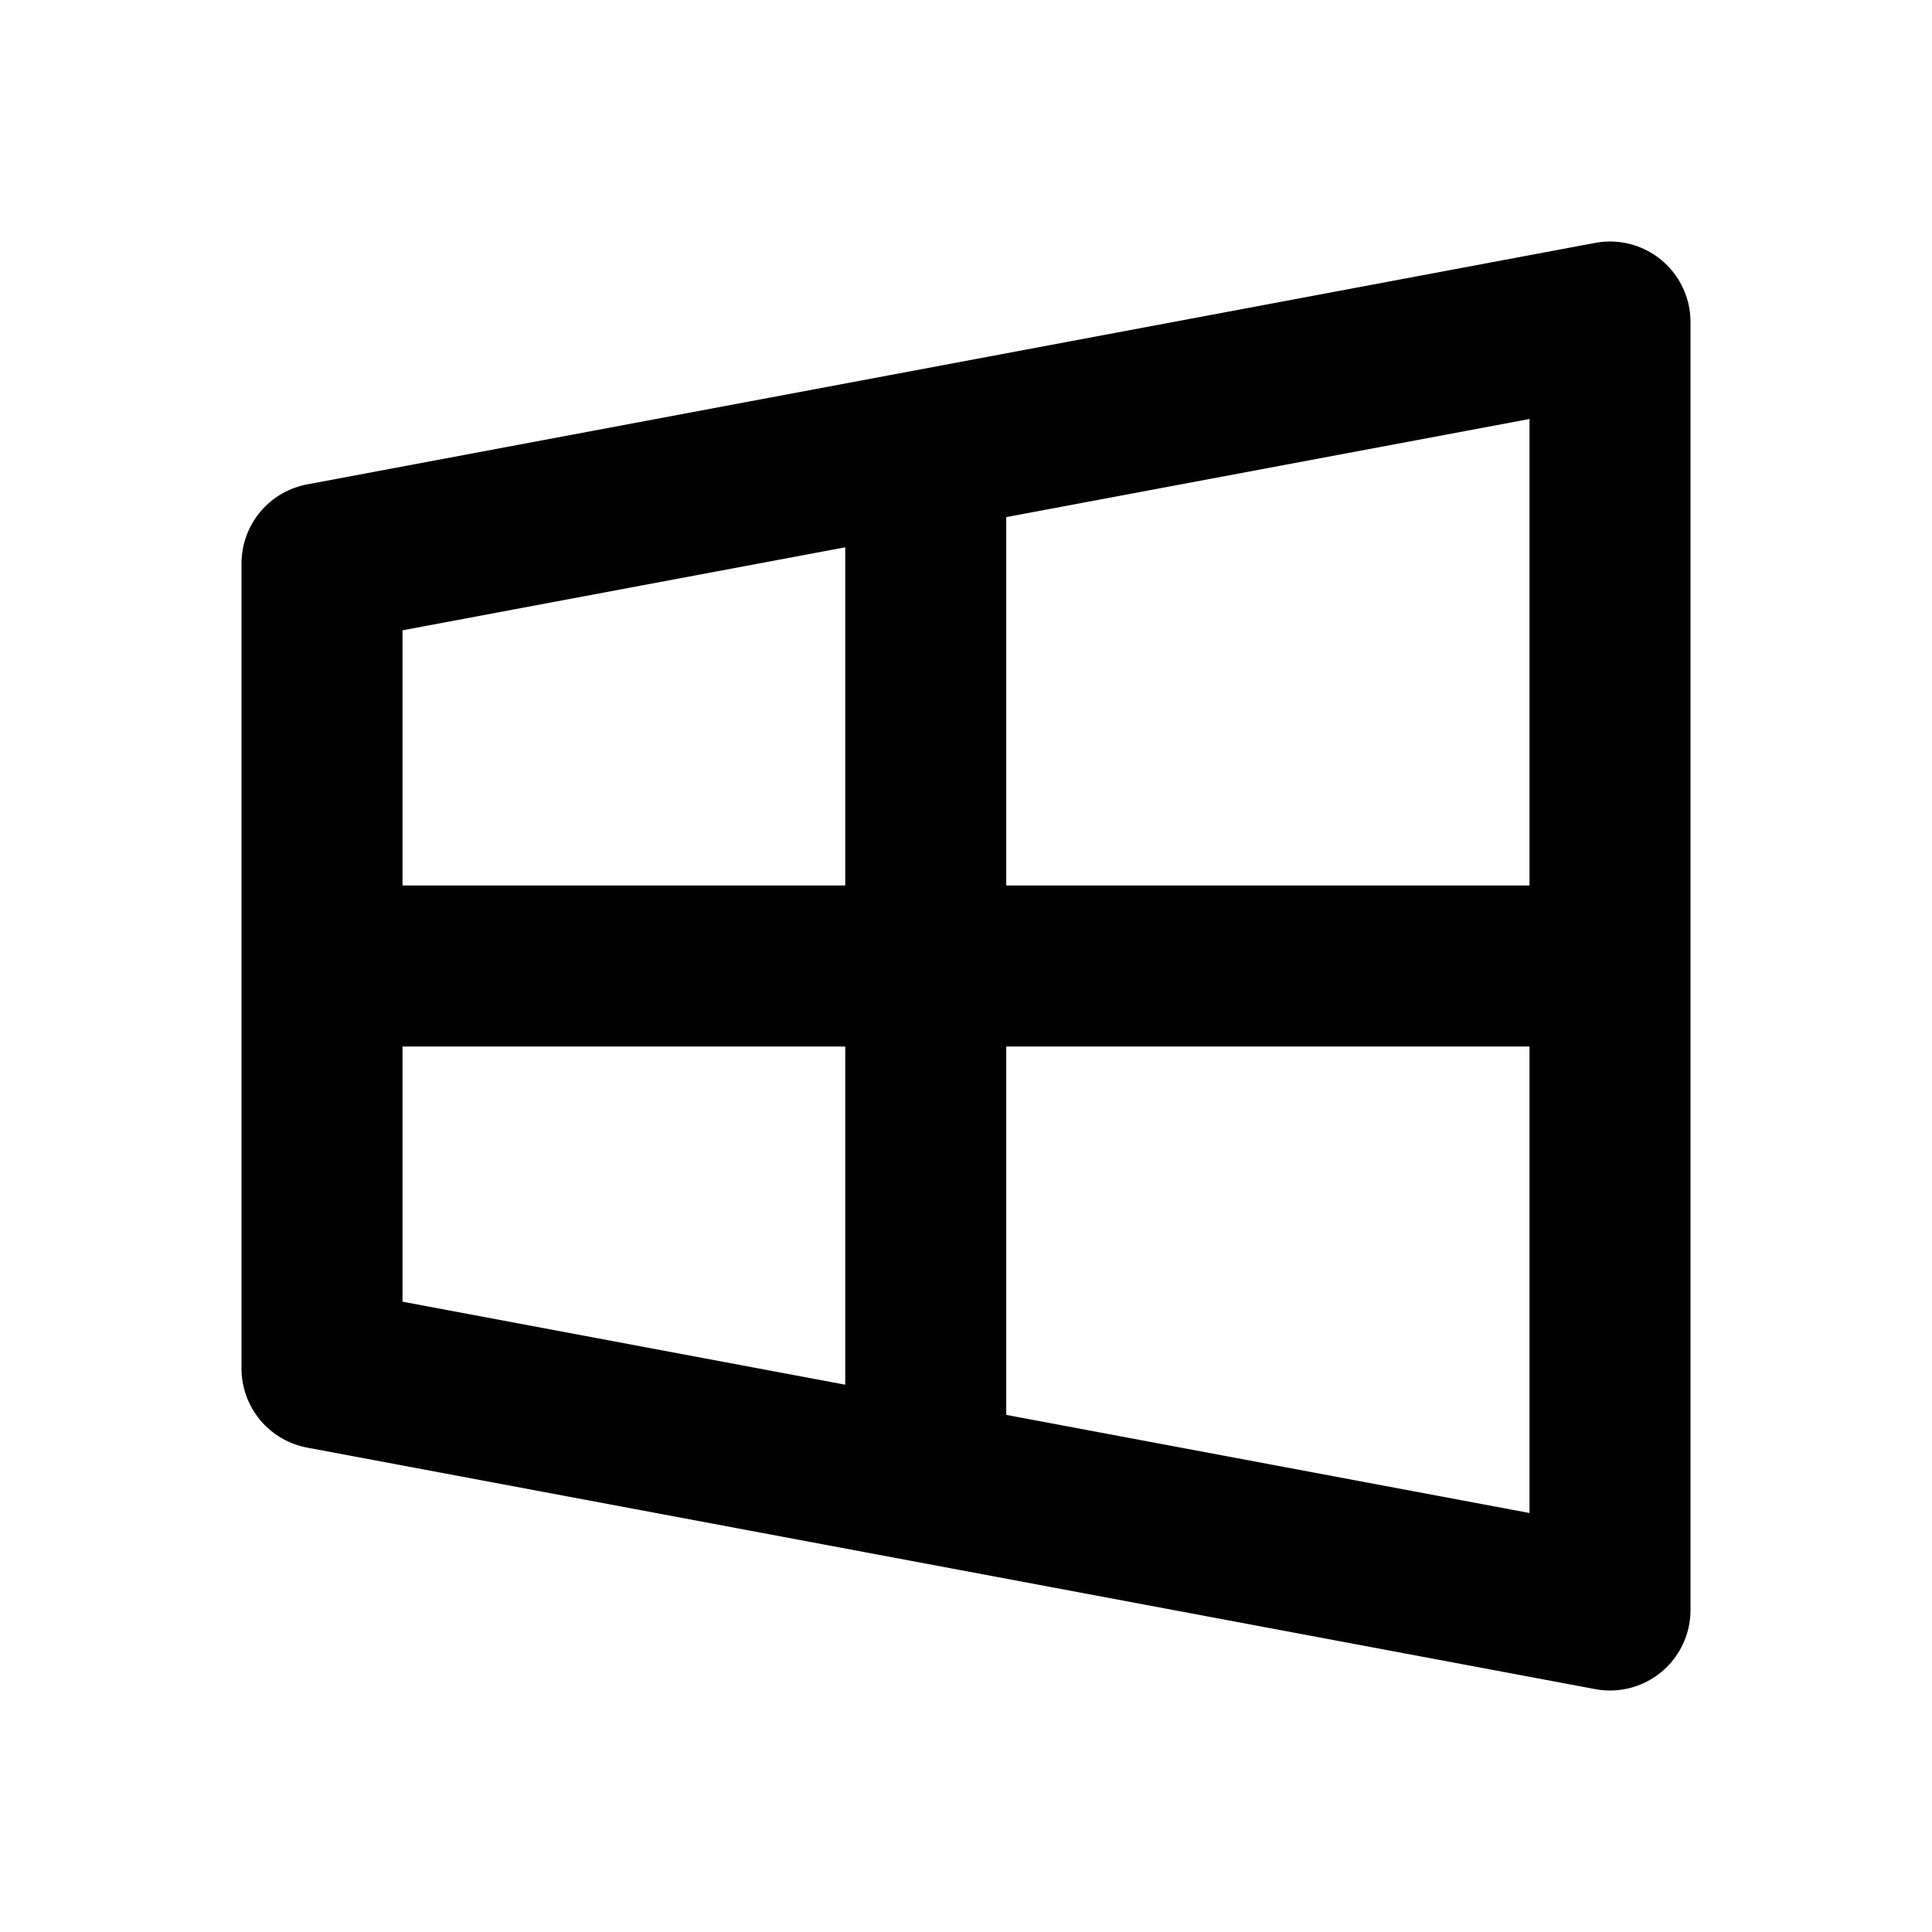 <svg
    xmlns="http://www.w3.org/2000/svg"
    height="24"
    width="24"
    viewBox="0 0 24 24"
    fill="none"
    stroke="currentColor"
    stroke-width="2"
    stroke-linejoin="round" >
    <title>Windows</title>
    <path d="M 4 7L 20 4L 20 20L 4 17ZM 4 12L 20 12M 11.5 5L 11.5 19" />
</svg>